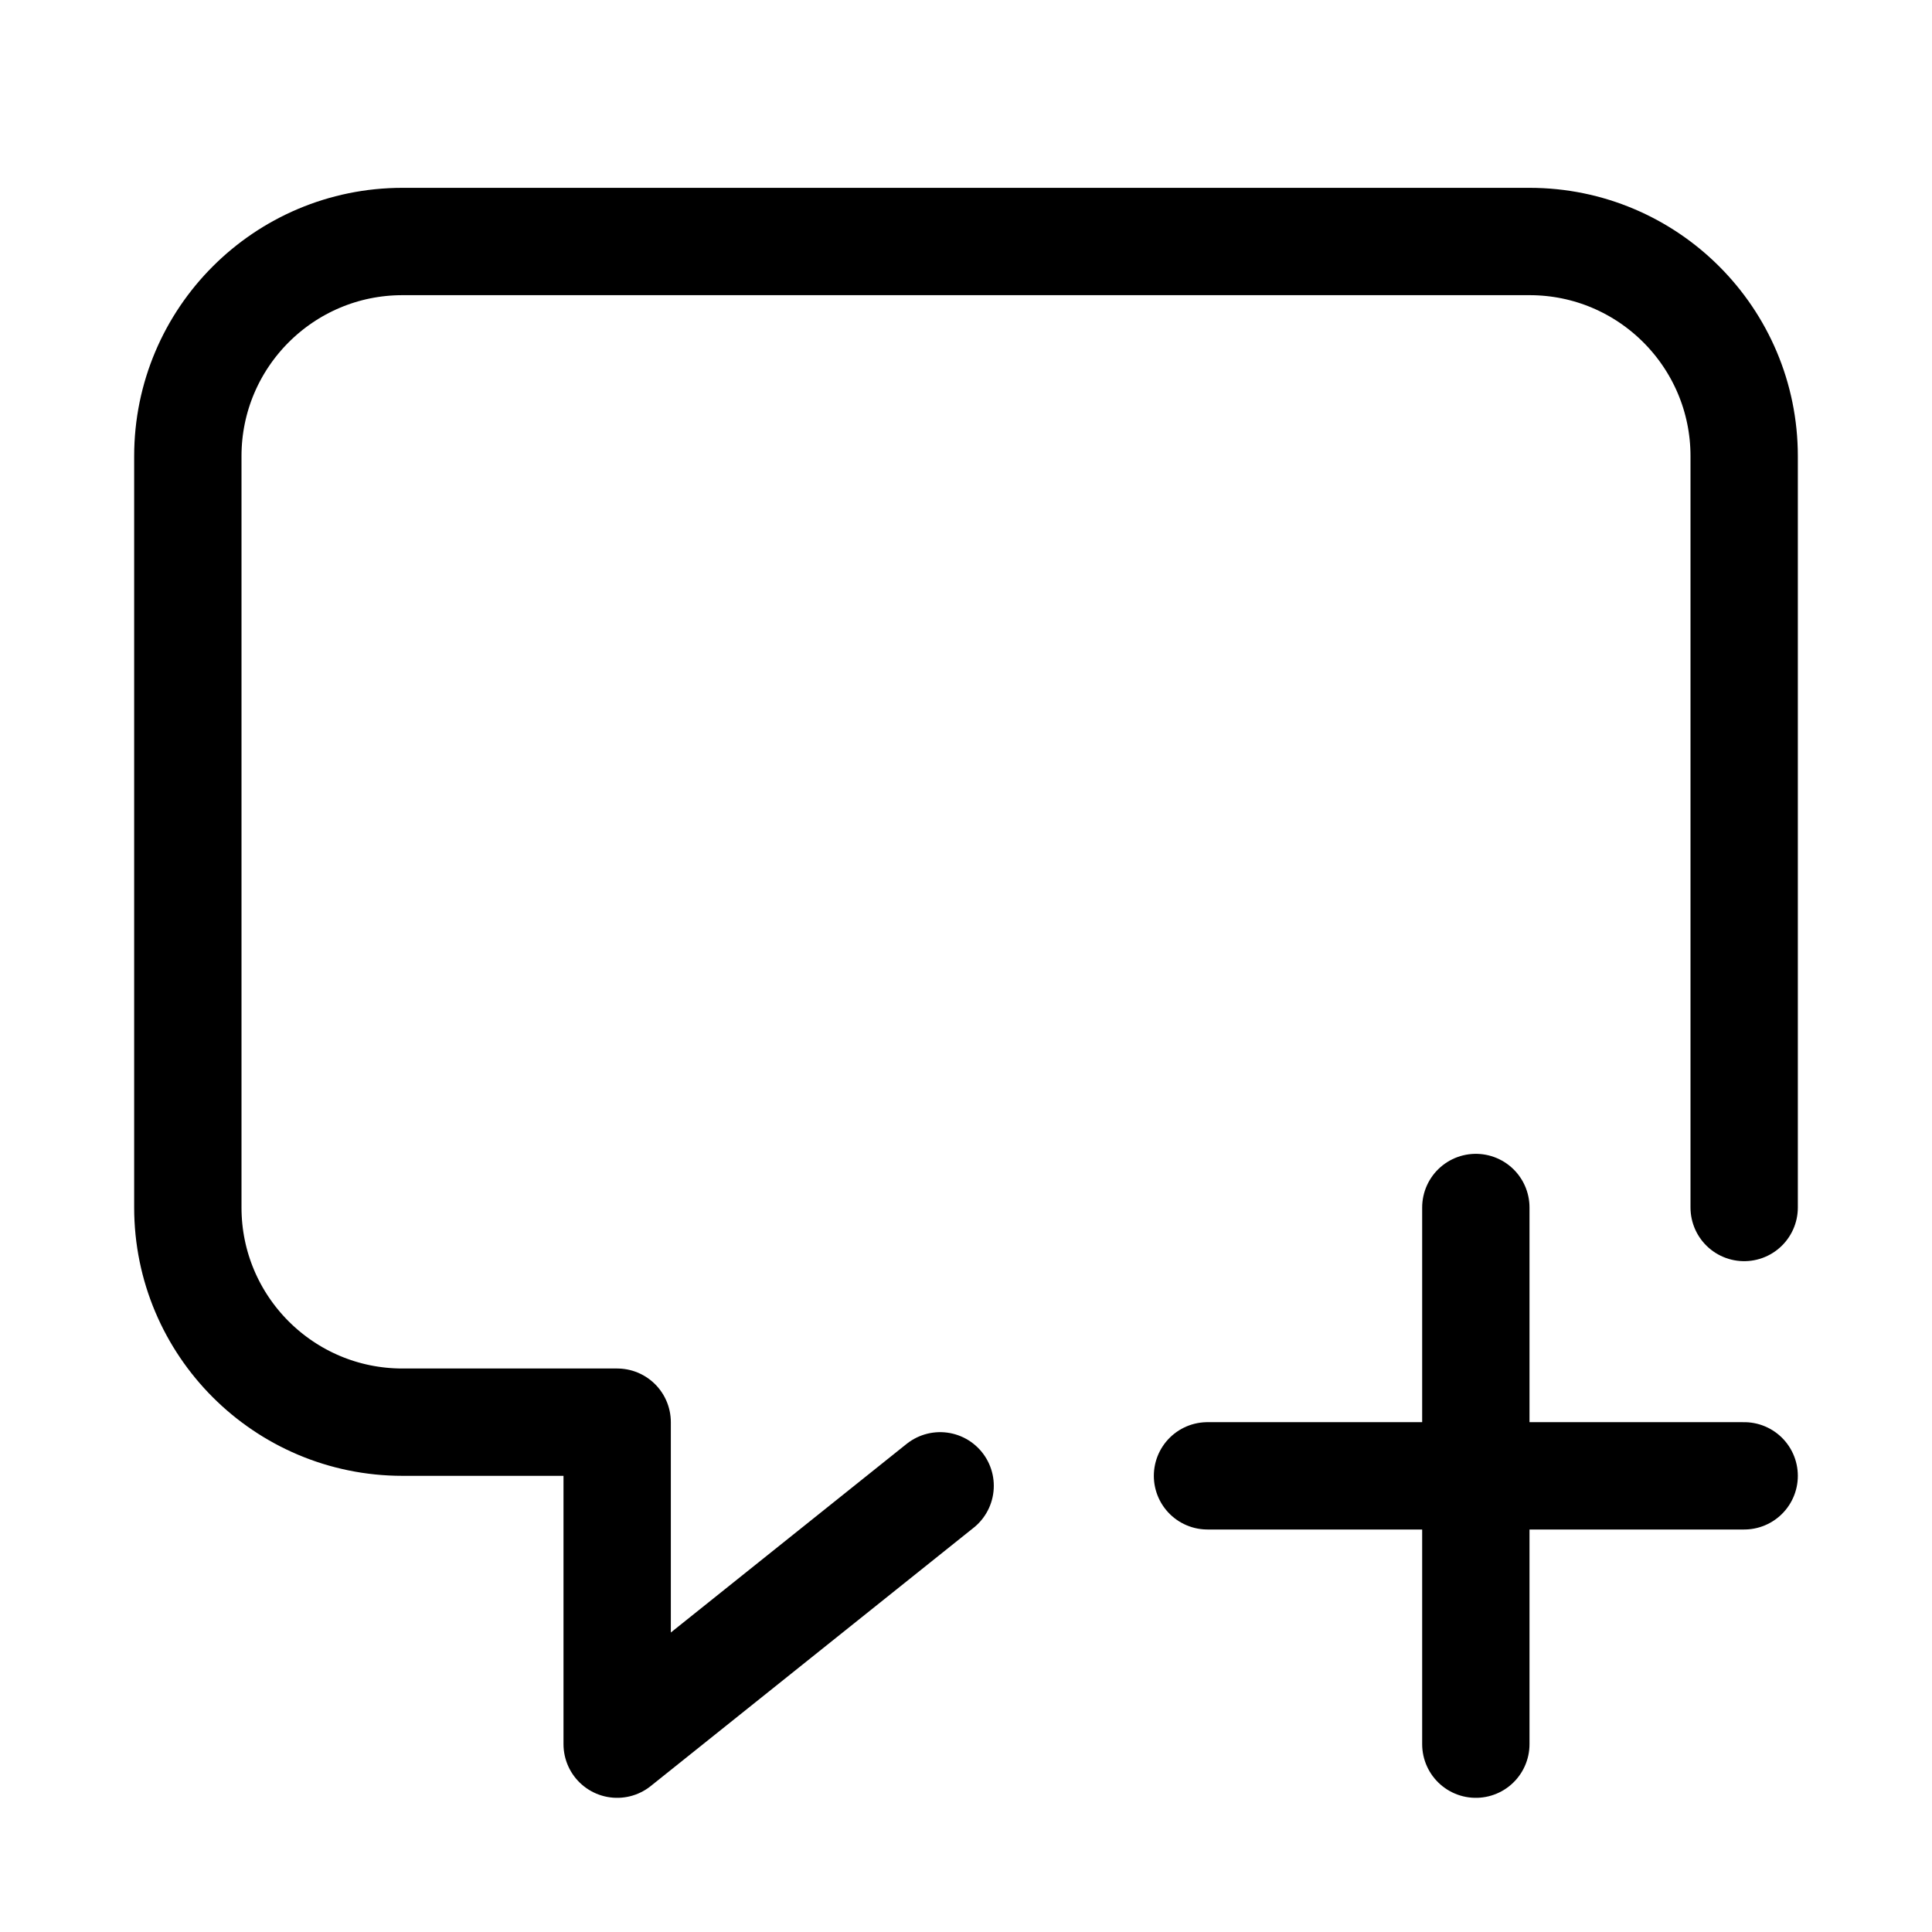 <svg xmlns="http://www.w3.org/2000/svg" height="18" width="18" viewBox="0 0 18 18"><title>message plus</title><g fill="none" stroke="currentColor" class="nc-icon-wrapper"><line x1="13.75" y1="11.25" x2="13.75" y2="16.25" stroke-linecap="round" stroke-linejoin="round" stroke="currentColor"></line><path d="M16.25,11.25V4.25c0-1.104-.895-2-2-2H3.75c-1.105,0-2,.896-2,2v7c0,1.104,.895,2,2,2h2v3l3.009-2.407" stroke-linecap="round" stroke-linejoin="round"></path><line x1="16.25" y1="13.75" x2="11.25" y2="13.75" stroke-linecap="round" stroke-linejoin="round" stroke="currentColor"></line></g></svg>